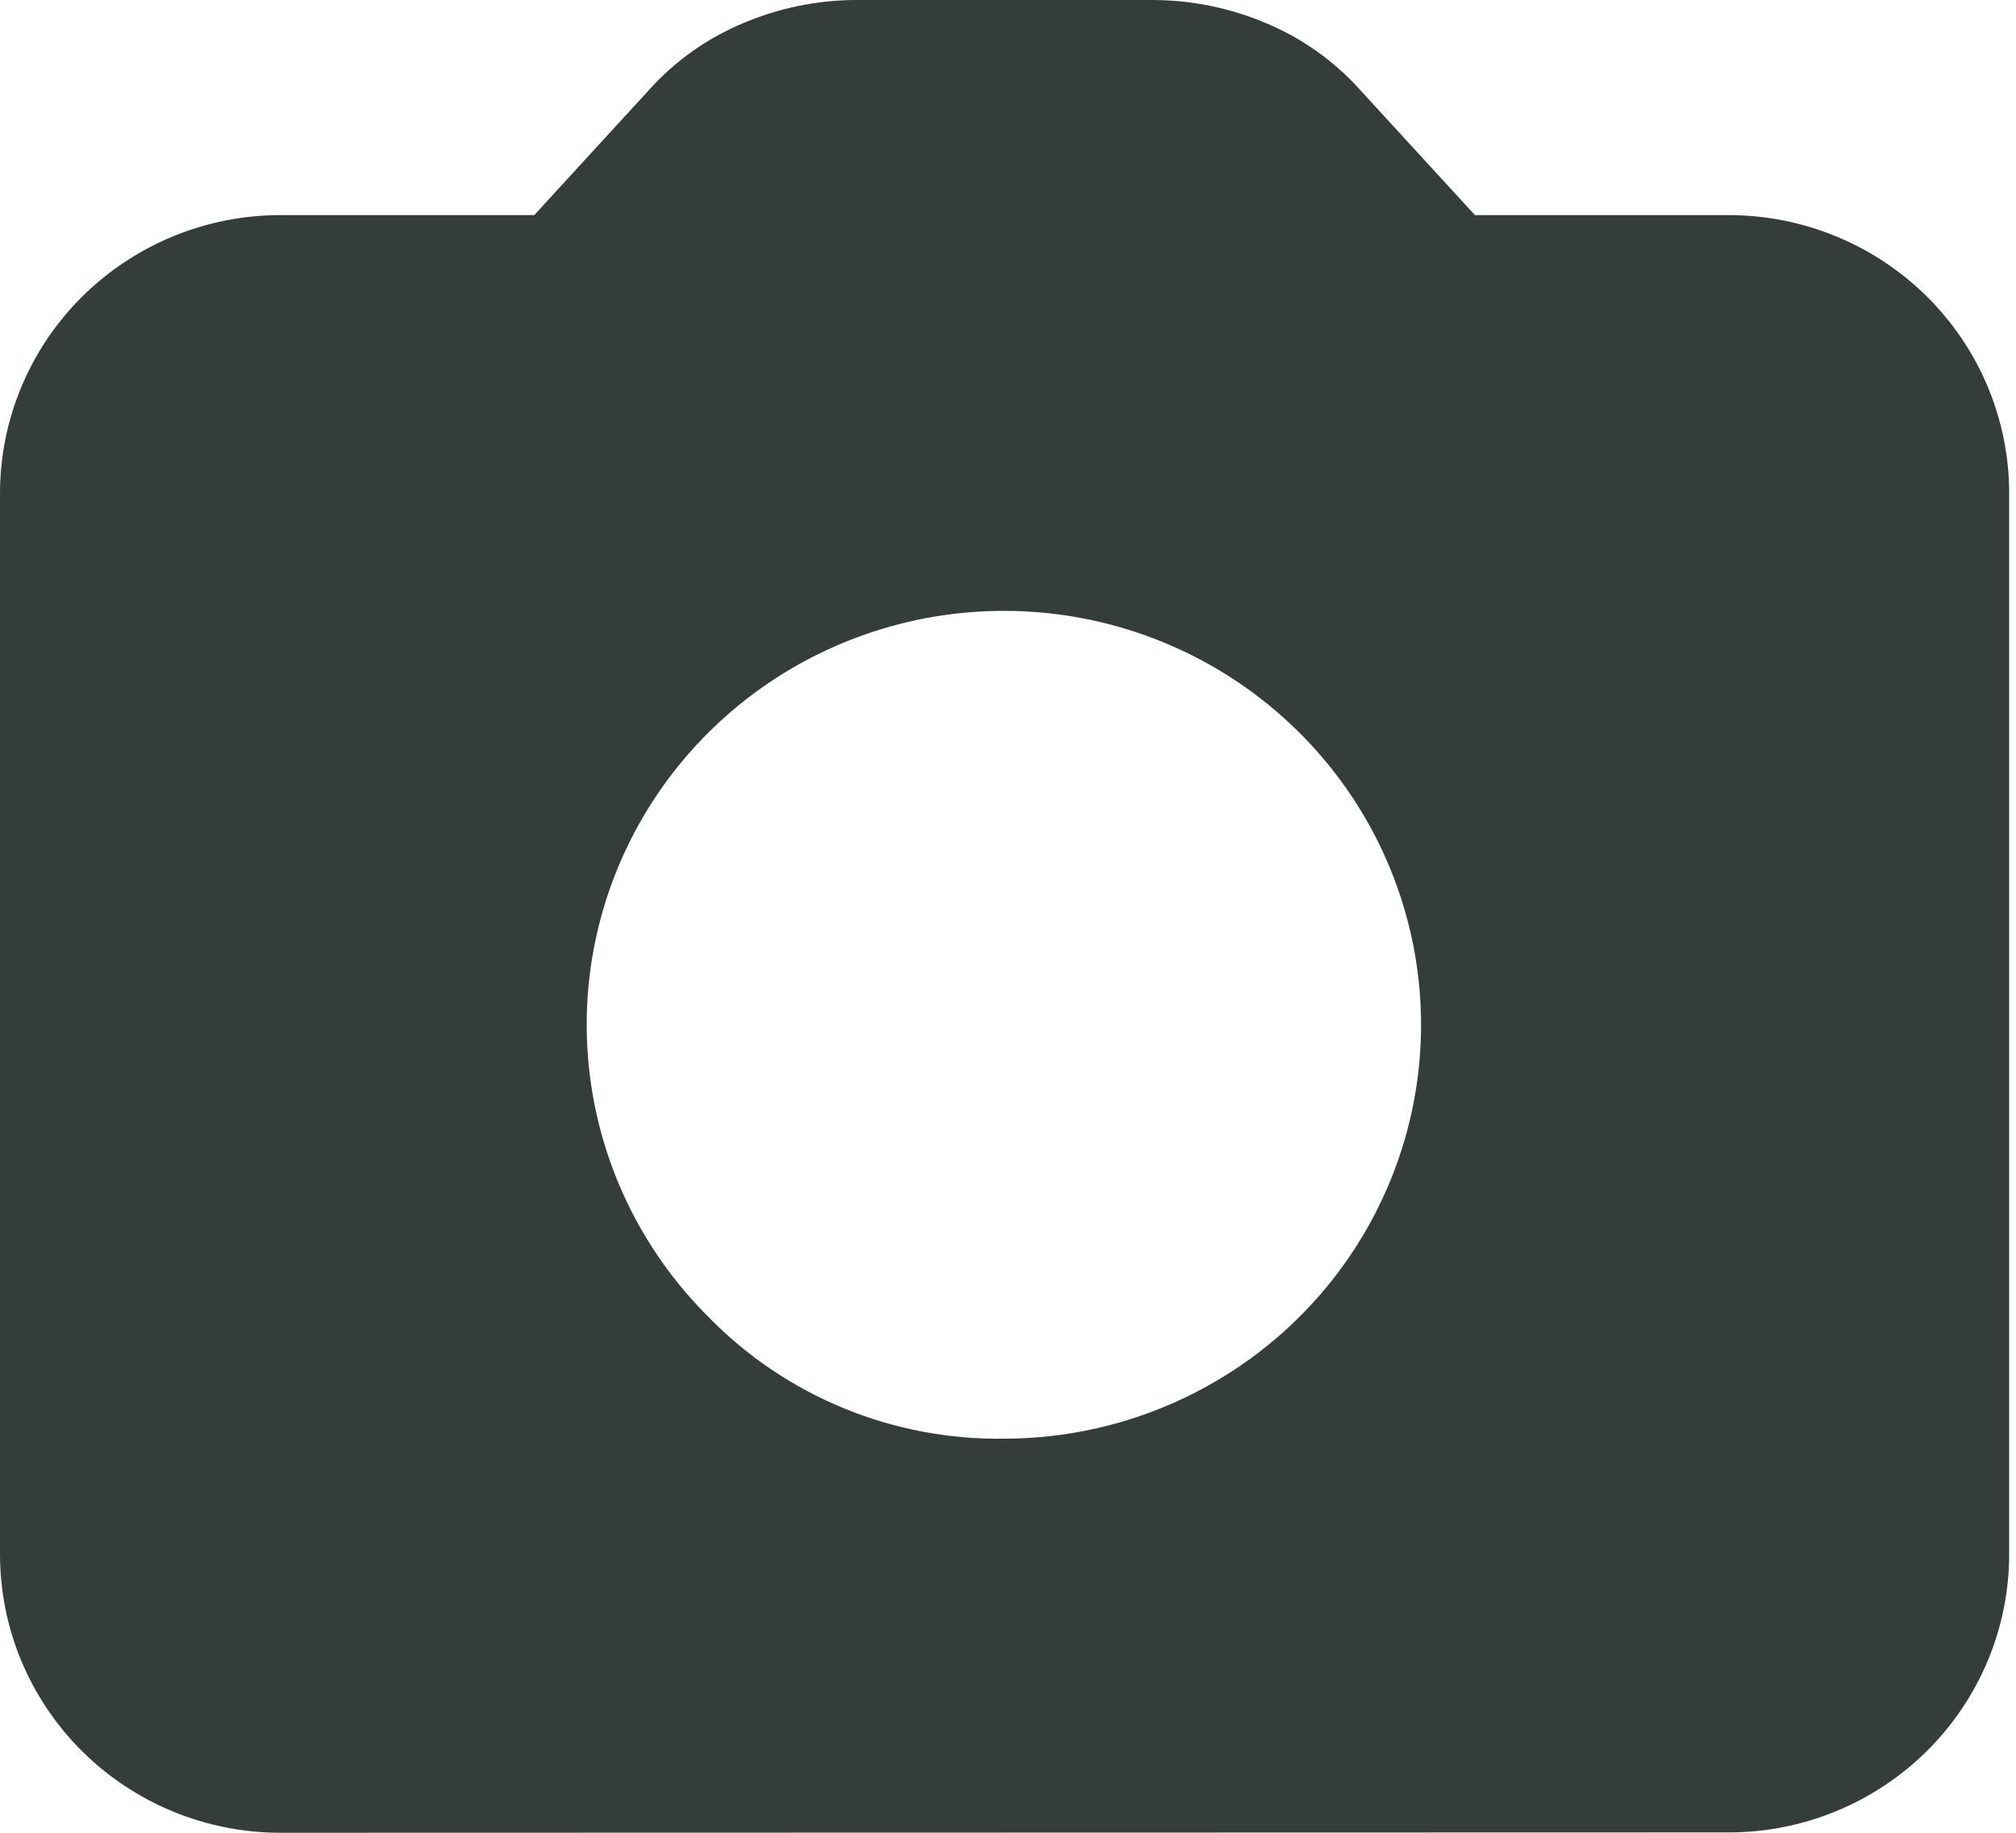 <svg width="33" height="30" viewBox="0 0 33 30" fill="none" xmlns="http://www.w3.org/2000/svg">
<path d="M16.444 23.549C18.023 23.546 19.553 23 20.773 22.004C21.992 21.009 22.826 19.624 23.132 18.087C23.438 16.55 23.197 14.955 22.451 13.574C21.705 12.193 20.5 11.111 19.04 10.512C17.581 9.914 15.957 9.836 14.446 10.292C12.935 10.748 11.63 11.709 10.753 13.012C9.876 14.315 9.481 15.88 9.637 17.439C9.792 18.998 10.487 20.456 11.604 21.564C12.231 22.205 12.984 22.712 13.817 23.053C14.649 23.395 15.543 23.563 16.444 23.549ZM4.595 30C3.992 30 3.394 29.883 2.836 29.654C2.279 29.425 1.772 29.089 1.345 28.666C0.918 28.242 0.58 27.739 0.349 27.186C0.118 26.633 -0 26.04 3.89456e-06 25.441V8.083C-0.001 7.484 0.118 6.89 0.348 6.337C0.579 5.783 0.917 5.28 1.344 4.856C1.771 4.433 2.278 4.097 2.836 3.867C3.394 3.638 3.992 3.52 4.595 3.521H8.745L10.614 1.483C11.046 0.999 11.582 0.619 12.184 0.371C12.763 0.128 13.385 0.002 14.013 0H18.872C19.502 0.002 20.125 0.128 20.705 0.371C21.306 0.619 21.843 0.999 22.274 1.483L24.143 3.521H28.29C28.894 3.52 29.492 3.638 30.051 3.867C30.609 4.096 31.116 4.432 31.543 4.855C31.97 5.279 32.309 5.782 32.54 6.336C32.771 6.89 32.889 7.484 32.888 8.083V25.435C32.889 26.034 32.77 26.627 32.539 27.181C32.308 27.734 31.969 28.237 31.542 28.661C31.115 29.084 30.608 29.42 30.05 29.649C29.492 29.878 28.894 29.995 28.29 29.994L4.595 30Z" fill="#353D3A"/>
</svg>
